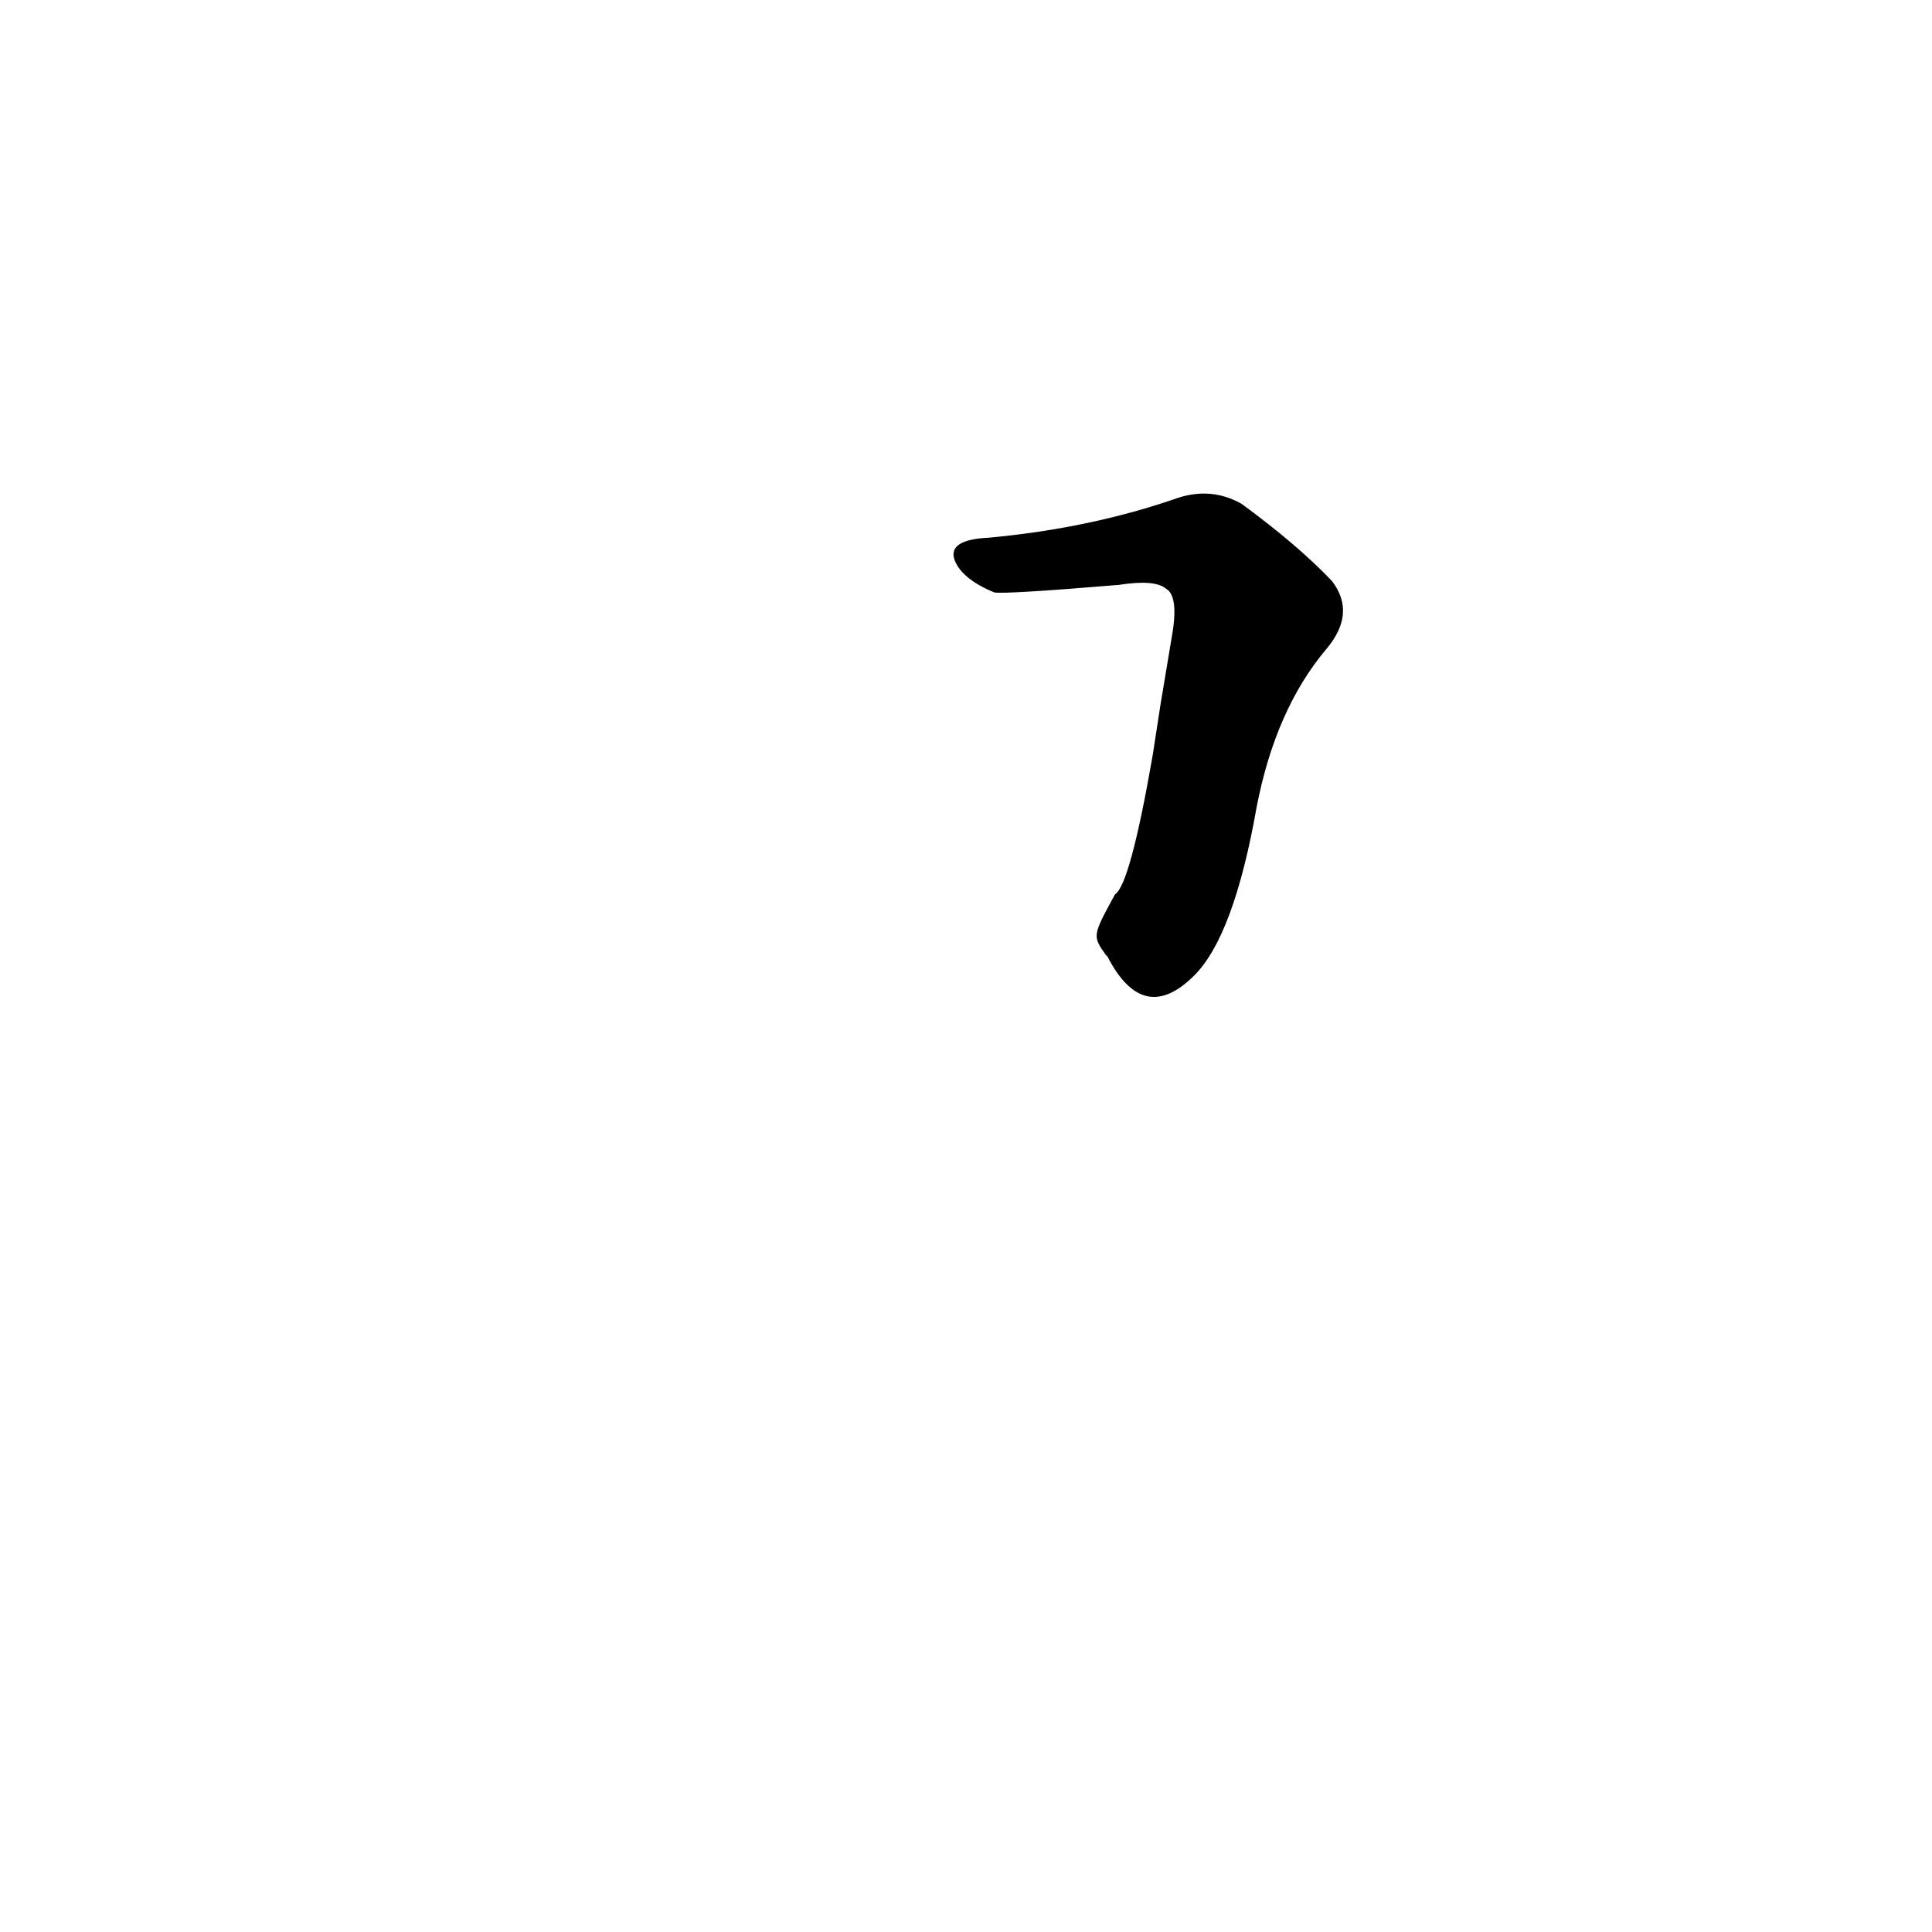<?xml version='1.0' encoding='utf-8'?>
<svg xmlns="http://www.w3.org/2000/svg" version="1.1" viewBox="0 0 1024 1024"><g transform="scale(1, -1) translate(0, -900)"><path d="M 586 394 L 587 393 Q 606 356 633 383 Q 654 404 666 472 Q 676 524 703 556 Q 719 575 706 592 Q 688 611 658 633 Q 642 642 624 636 Q 578 620 524 615 Q 502 614 506 603 Q 510 593 527 586 Q 533 585 593 590 Q 612 593 618 588 Q 625 584 621 562 L 615 526 L 611 500 Q 599 431 591 426 C 579 404 579 404 586 394 Z" fill="black" /></g></svg>